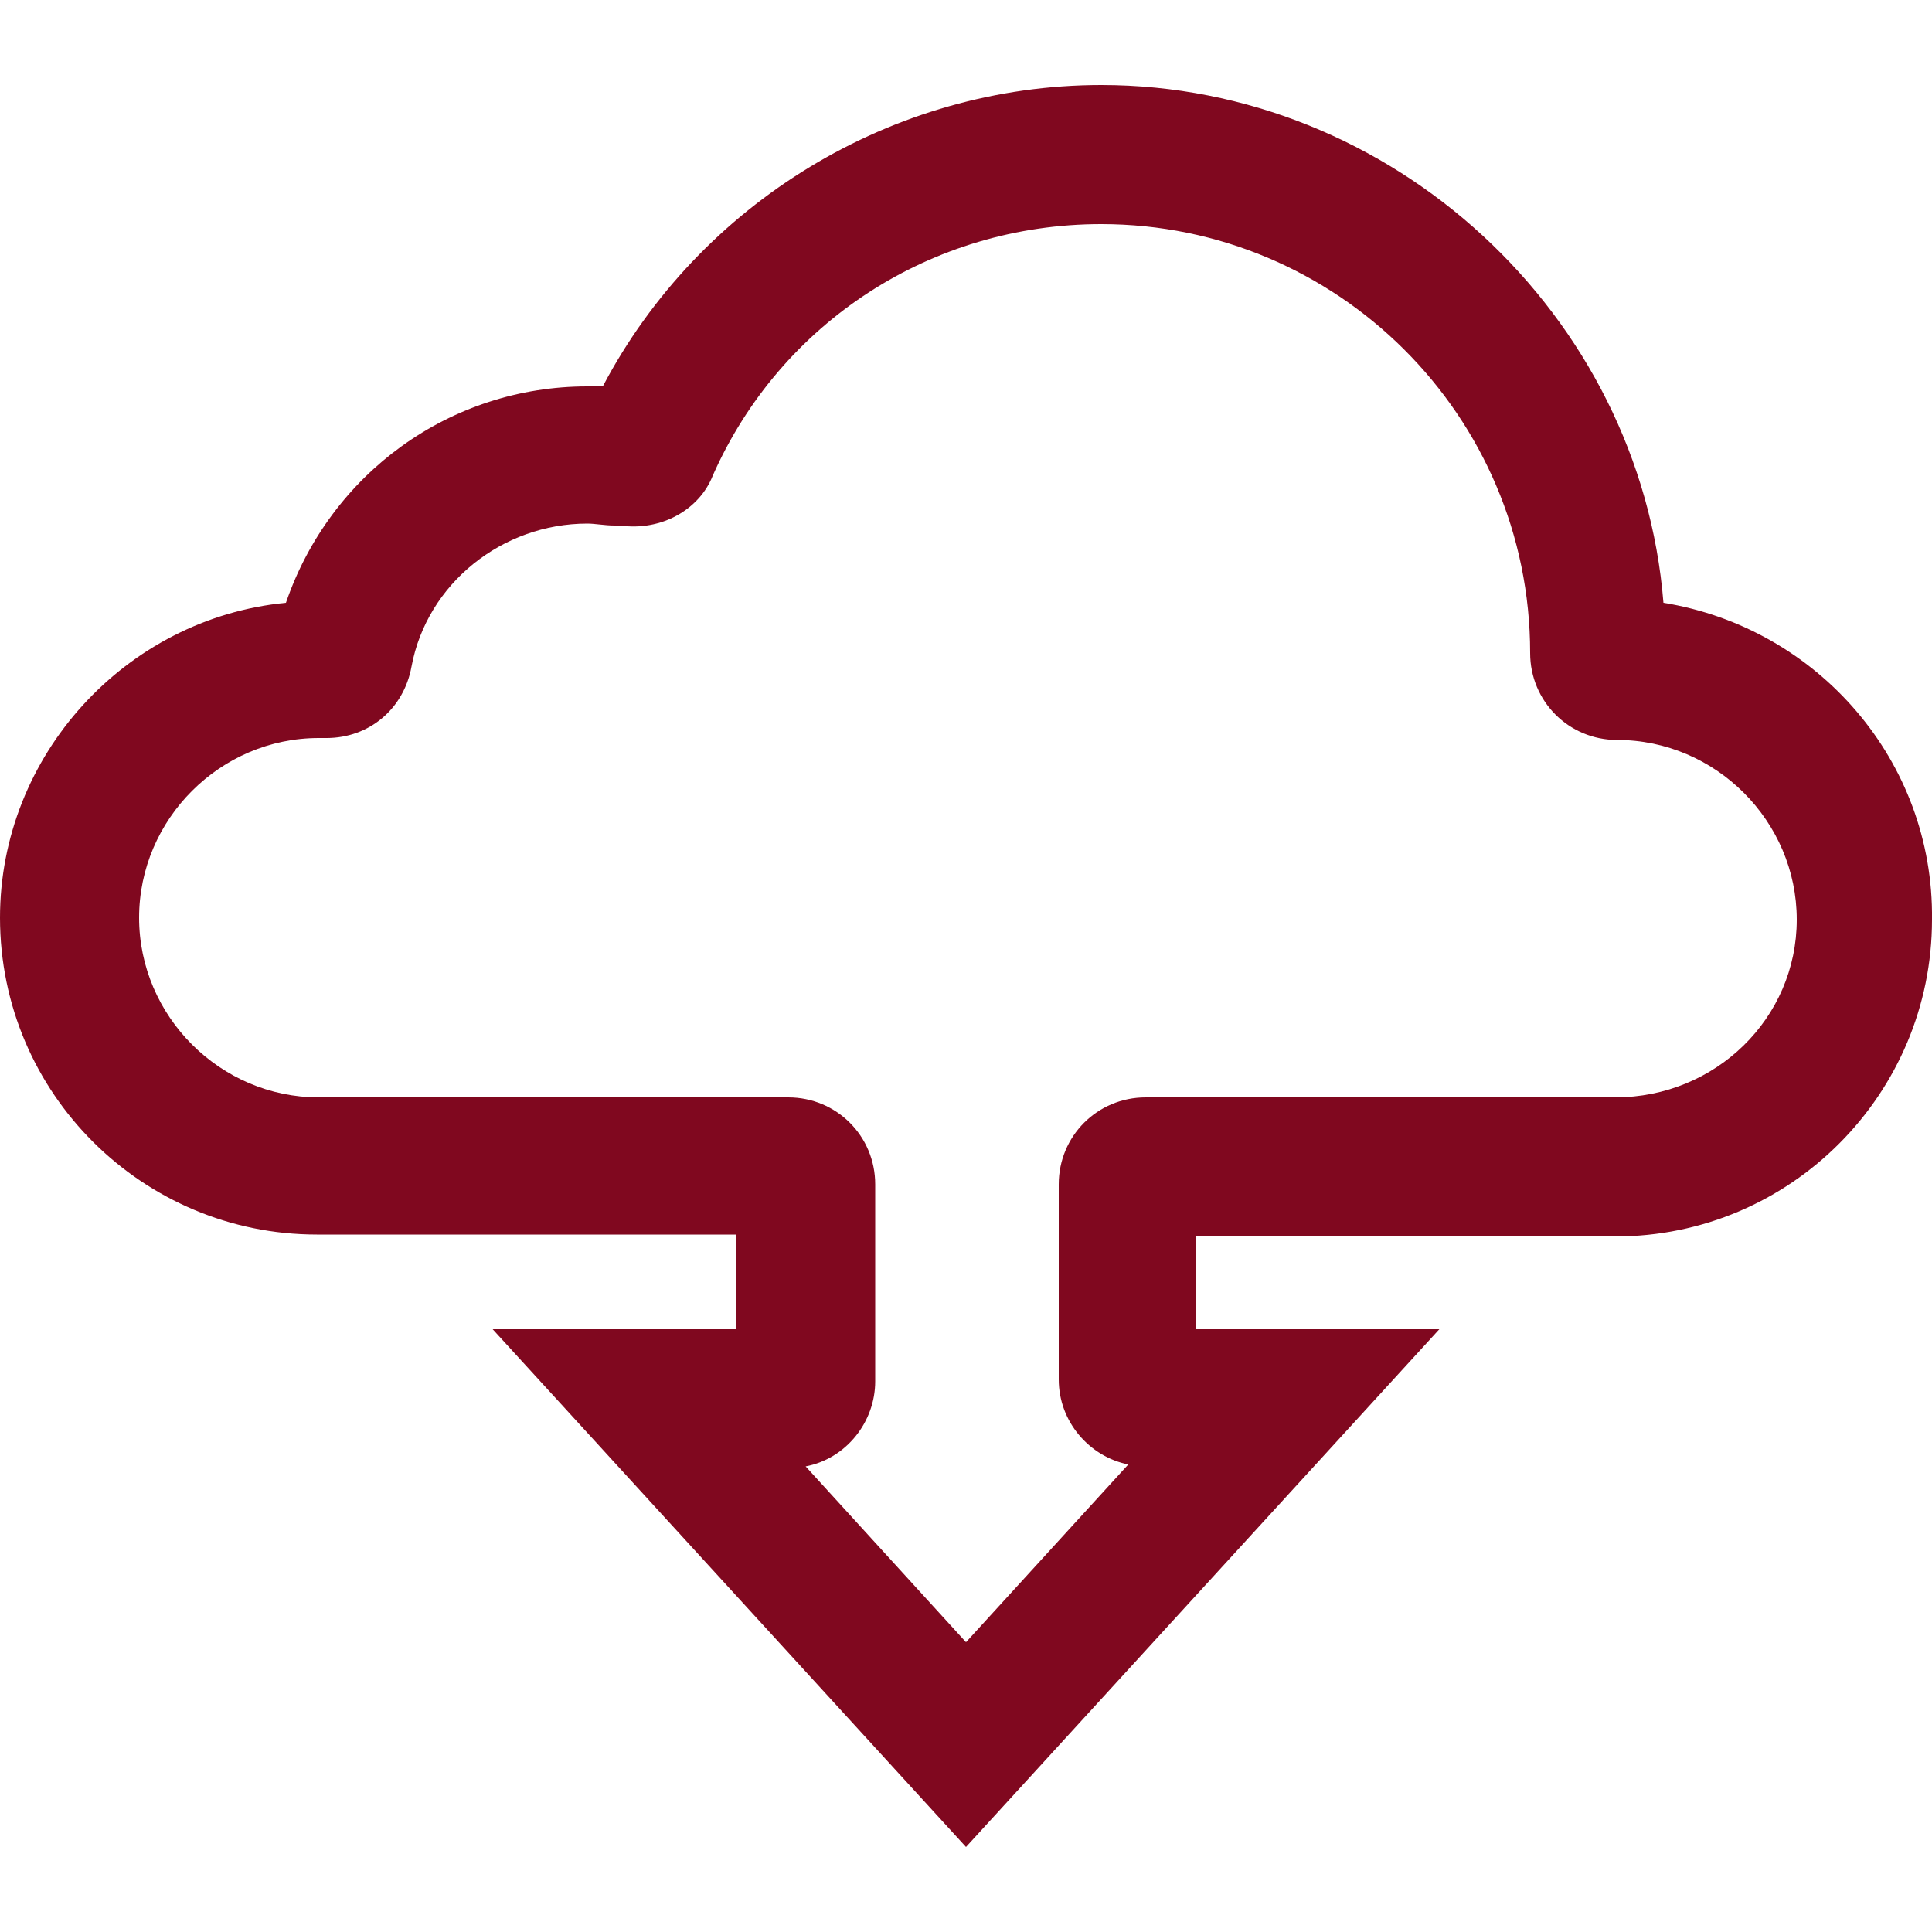 <?xml version="1.0" encoding="utf-8"?>
<!-- Generator: Adobe Illustrator 24.0.1, SVG Export Plug-In . SVG Version: 6.00 Build 0)  -->
<svg version="1.1" id="Calque_1" xmlns="http://www.w3.org/2000/svg" xmlns:xlink="http://www.w3.org/1999/xlink" x="0px" y="0px"
	 viewBox="0 0 100 100" style="enable-background:new 0 0 100 100;" xml:space="preserve">
<style type="text/css">
	.st0{fill:#80081F;}
</style>
<path class="st0" d="M86.1,31.2C84.9,16.3,72.1,4.4,57,4.4c-10.8,0-20.8,6.1-25.8,15.6c-0.3,0-0.5,0-0.8,0
	c-7.1,0-13.3,4.5-15.6,11.2C6.5,32,0,39.1,0,47.5c0,9.1,7.4,16.4,16.4,16.4h21.7v4.9H25.5L50,95.6l24.5-26.8H61.9V64h21.7
	c9.1,0,16.4-7.4,16.4-16.4C100.1,39.4,94.1,32.5,86.1,31.2z M54.8,61.3v10.1c0,2.2,1.6,4,3.6,4.4L50,85l-8.3-9.1
	c2.1-0.4,3.6-2.3,3.6-4.4V61.3c0-2.5-2-4.5-4.5-4.5H16.5c-5.1,0-9.3-4.2-9.3-9.3c0-5.1,4.2-9.3,9.3-9.3h0.4c2.2,0,4-1.5,4.4-3.7
	c0.8-4.3,4.7-7.4,9.1-7.4c0.4,0,0.9,0.1,1.4,0.1l0.3,0c2.1,0.3,4.1-0.8,4.8-2.6c3.5-7.9,11.3-13,20.1-13c12.2,0,22.2,9.9,22.2,22.2
	c0,2.5,2,4.5,4.5,4.5c5.1,0,9.3,4.2,9.3,9.3c0,5.1-4.2,9.2-9.4,9.2H59.3C56.8,56.8,54.8,58.8,54.8,61.3z"/>
</svg>
